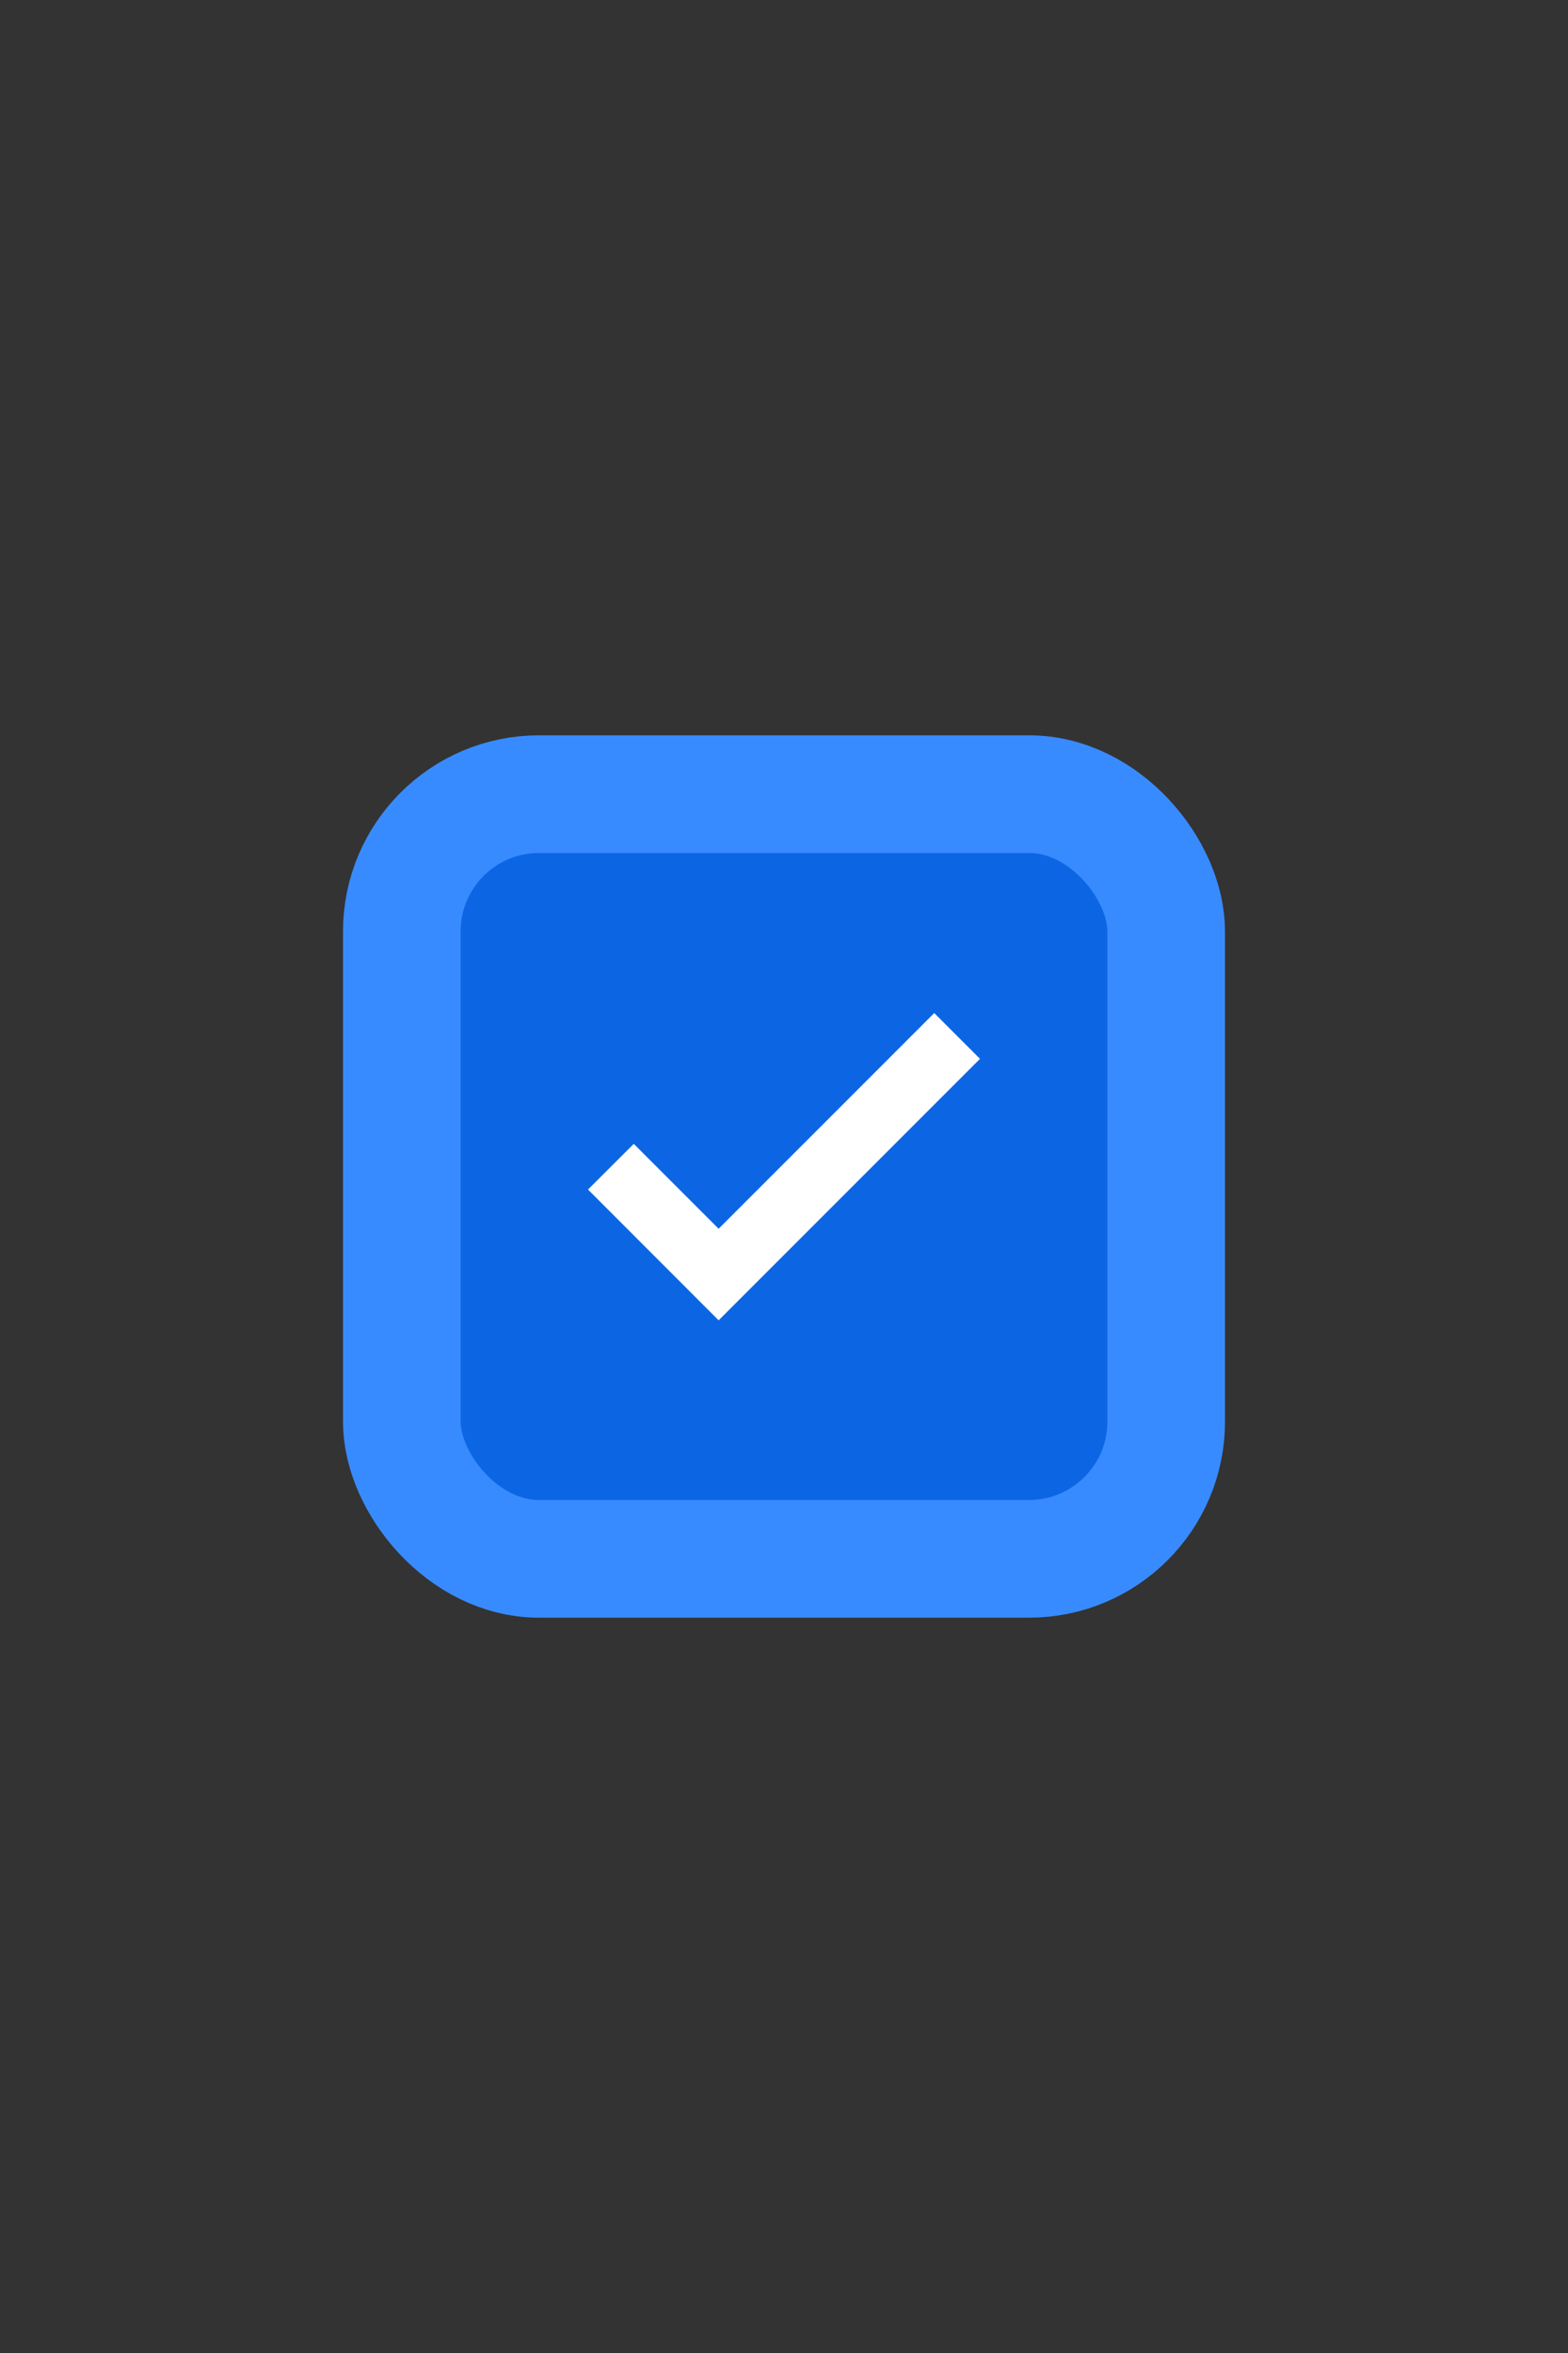 <svg width="16" height="24" viewBox="0 0 16 24" fill="none" xmlns="http://www.w3.org/2000/svg">
<rect x="0" y="0" width="16" height="24" fill="#333333" stroke="none"/>
<rect x="4.1" y="8.1" width="7.8" height="7.8" rx="1.4" fill="#0C66E4" stroke="#388BFF" stroke-width="1.2"/>
<mask id="mask0_6027_20234" style="mask-type:alpha" maskUnits="userSpaceOnUse" x="4" y="8" width="8" height="8">
<rect x="4" y="8" width="8" height="8" fill="#D9D9D9"/>
</mask>
<g mask="url(#mask0_6027_20234)">
<path d="M7.333 13.467L6 12.133L6.467 11.667L7.333 12.533L9.533 10.333L10 10.8L7.333 13.467Z" fill="white"/>
</g>
</svg>
